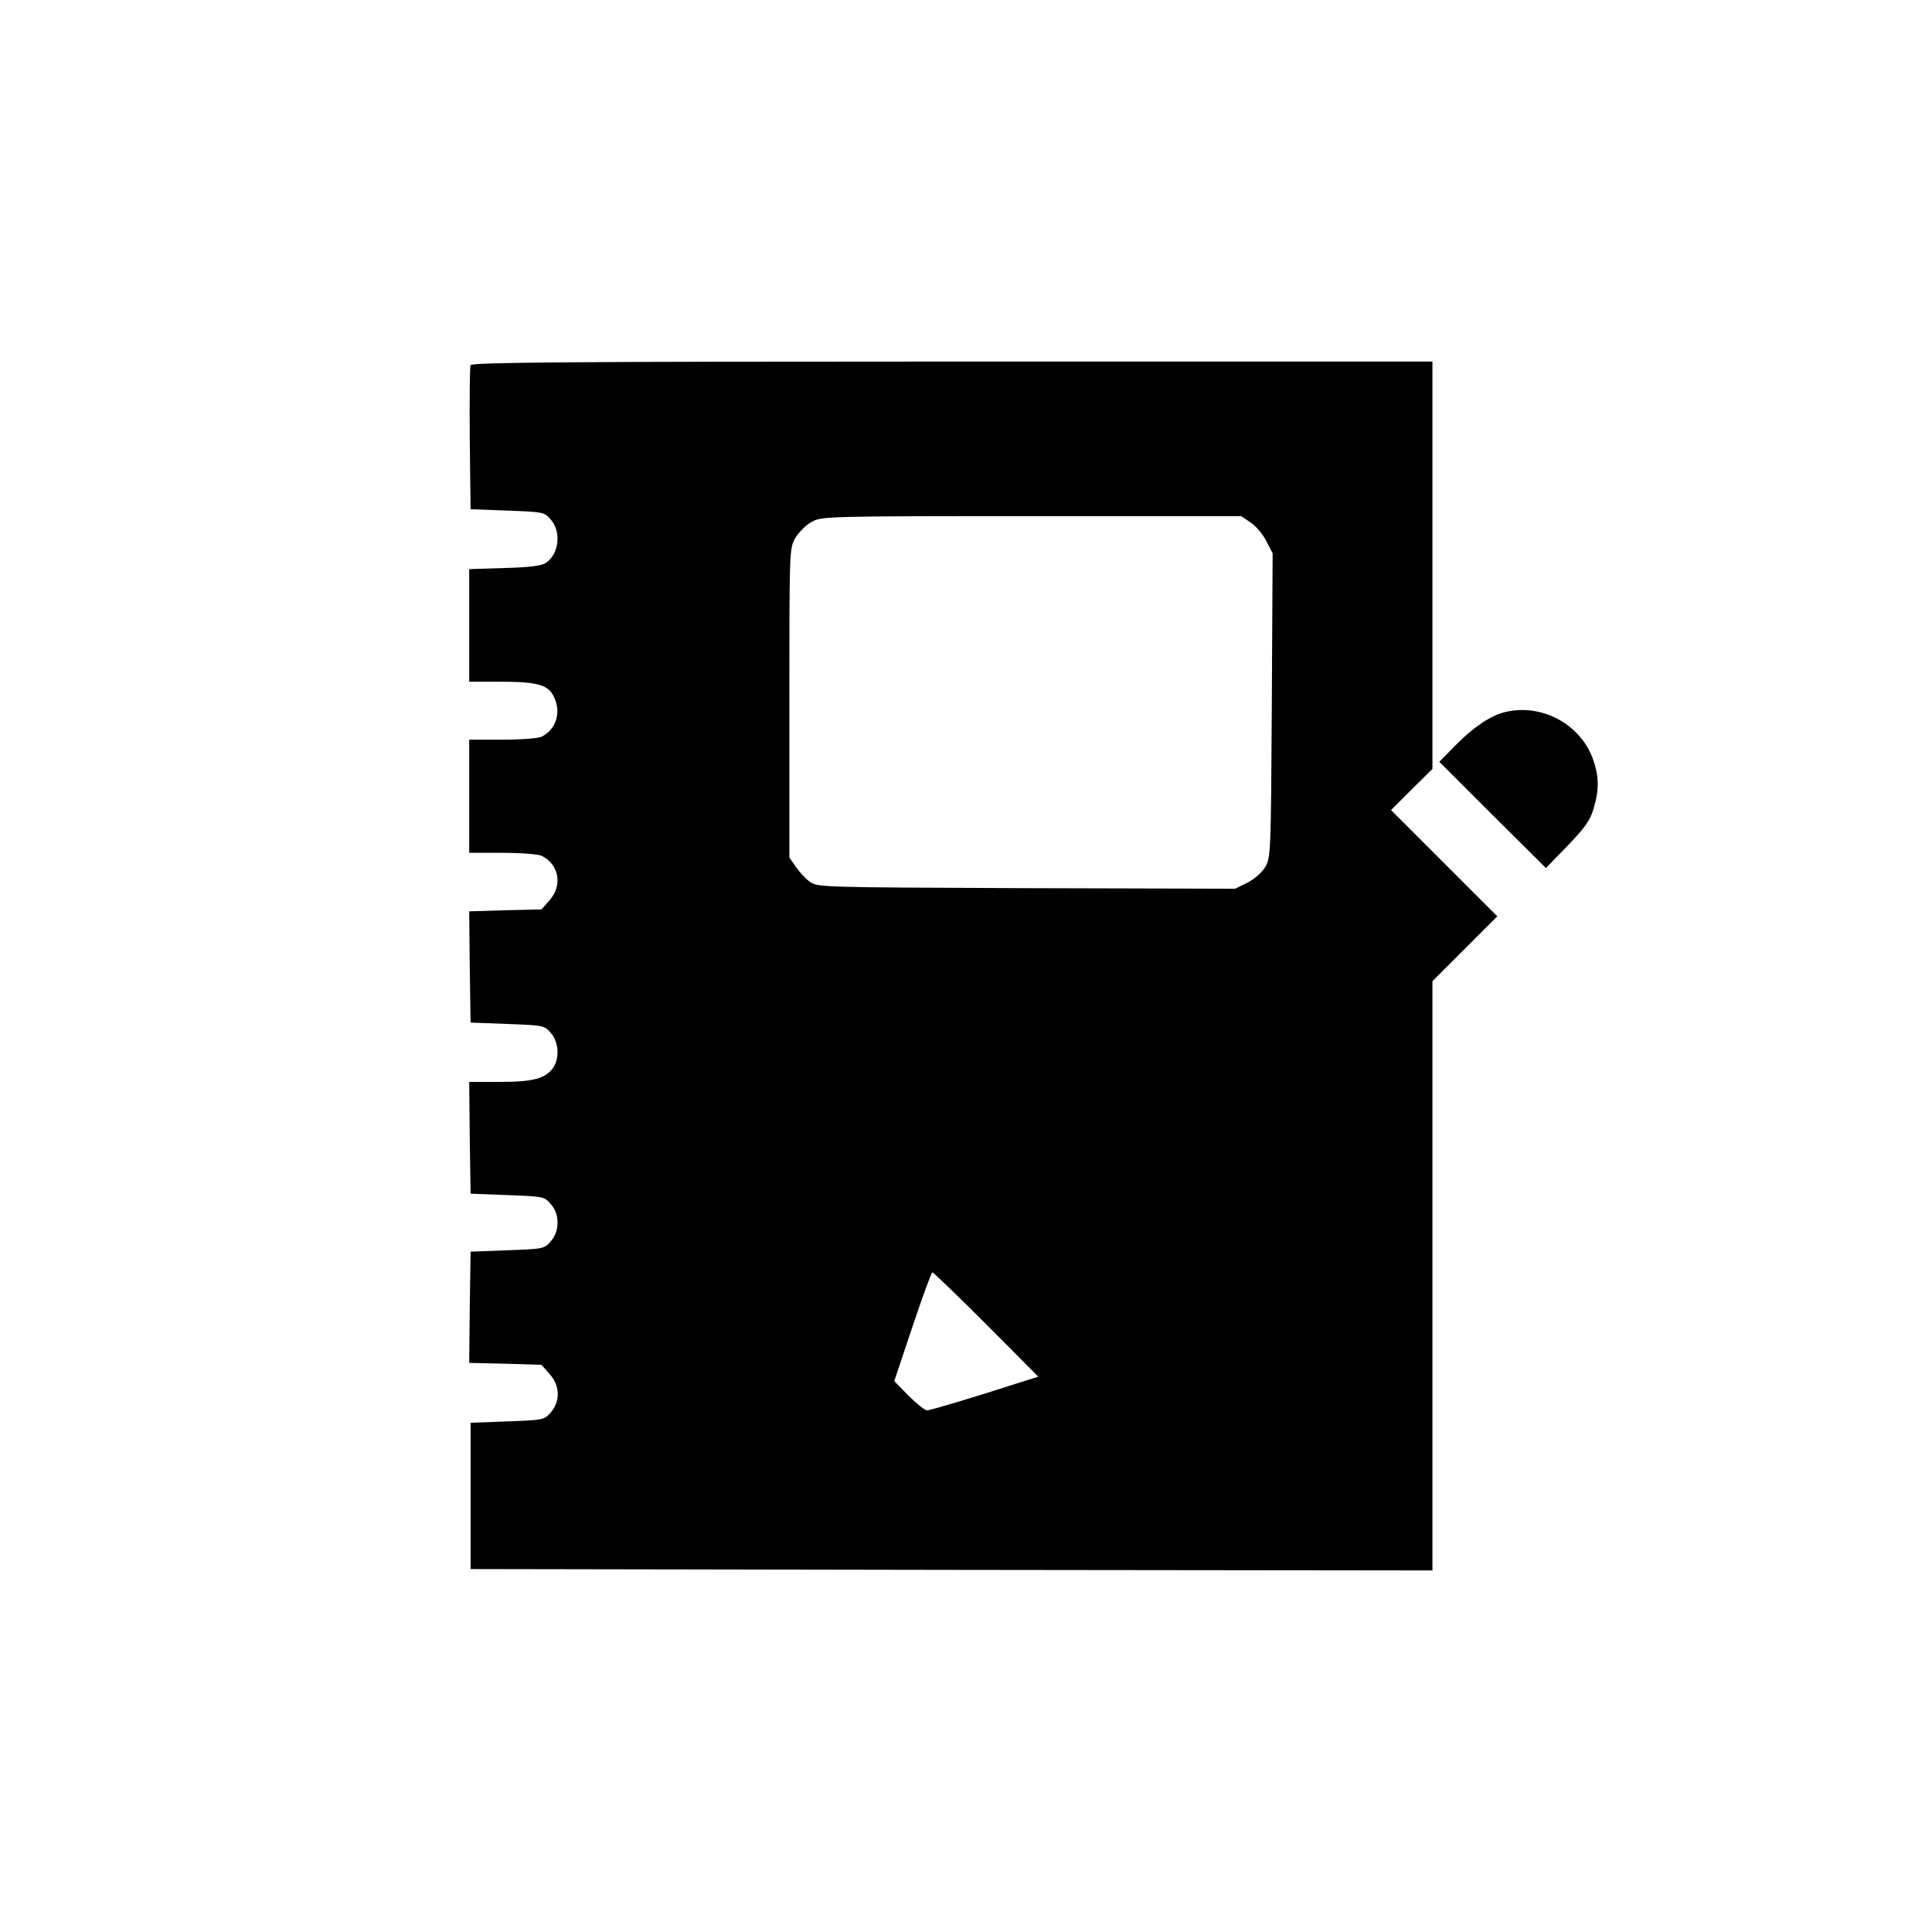 <?xml version="1.0" standalone="no"?>
<!DOCTYPE svg PUBLIC "-//W3C//DTD SVG 20010904//EN"
 "http://www.w3.org/TR/2001/REC-SVG-20010904/DTD/svg10.dtd">
<svg version="1.0" xmlns="http://www.w3.org/2000/svg"
 width="700pt" height="700pt" viewBox="0 0 700 700"
 preserveAspectRatio="xMidYMid meet">
<g transform="translate(0,700) scale(0.1,-0.1)"
fill="#000000" stroke="none">
<path d="M1705 5677 c-3 -7 -4 -127 -3 -267 l3 -255 133 -5 c131 -5 134 -5
158 -33 39 -45 29 -126 -19 -157 -15 -10 -62 -16 -149 -18 l-128 -4 0 -204 0
-204 114 0 c130 0 171 -11 191 -51 30 -57 12 -120 -42 -148 -12 -6 -73 -11
-142 -11 l-121 0 0 -205 0 -205 121 0 c69 0 130 -5 142 -11 63 -32 76 -107 28
-161 l-29 -33 -131 -3 -131 -4 2 -201 3 -202 133 -5 c131 -5 134 -5 158 -33
29 -33 32 -91 8 -126 -28 -39 -73 -51 -194 -51 l-110 0 2 -202 3 -203 133 -5
c131 -5 134 -5 158 -33 16 -19 24 -40 24 -67 0 -27 -8 -48 -24 -67 -24 -28
-27 -28 -158 -33 l-133 -5 -3 -201 -2 -202 131 -3 131 -4 29 -33 c38 -42 40
-98 5 -139 -24 -28 -27 -28 -158 -33 l-133 -5 0 -265 0 -265 1743 -3 1742 -2
0 1067 0 1068 117 117 118 118 -193 193 -192 192 75 75 75 74 0 738 0 738
-1740 0 c-1396 0 -1742 -3 -1745 -13z m2826 -570 c19 -12 44 -42 57 -67 l23
-45 -3 -550 c-3 -531 -4 -551 -23 -585 -12 -21 -39 -44 -65 -58 l-45 -22 -757
2 c-750 3 -757 3 -785 24 -15 11 -38 36 -50 54 l-23 33 0 560 c0 550 0 560 21
597 12 20 38 47 58 58 36 21 41 22 797 22 l761 0 34 -23z m-957 -2906 l188
-189 -48 -15 c-189 -61 -343 -107 -355 -107 -8 0 -38 24 -67 53 l-52 53 66
197 c36 108 69 197 72 197 4 0 92 -85 196 -189z"/>
<path d="M5453 4420 c-51 -12 -114 -54 -178 -119 l-60 -61 193 -193 193 -192
79 81 c63 66 82 92 94 135 21 70 20 117 -4 183 -47 124 -186 198 -317 166z"/>
</g>
</svg>
